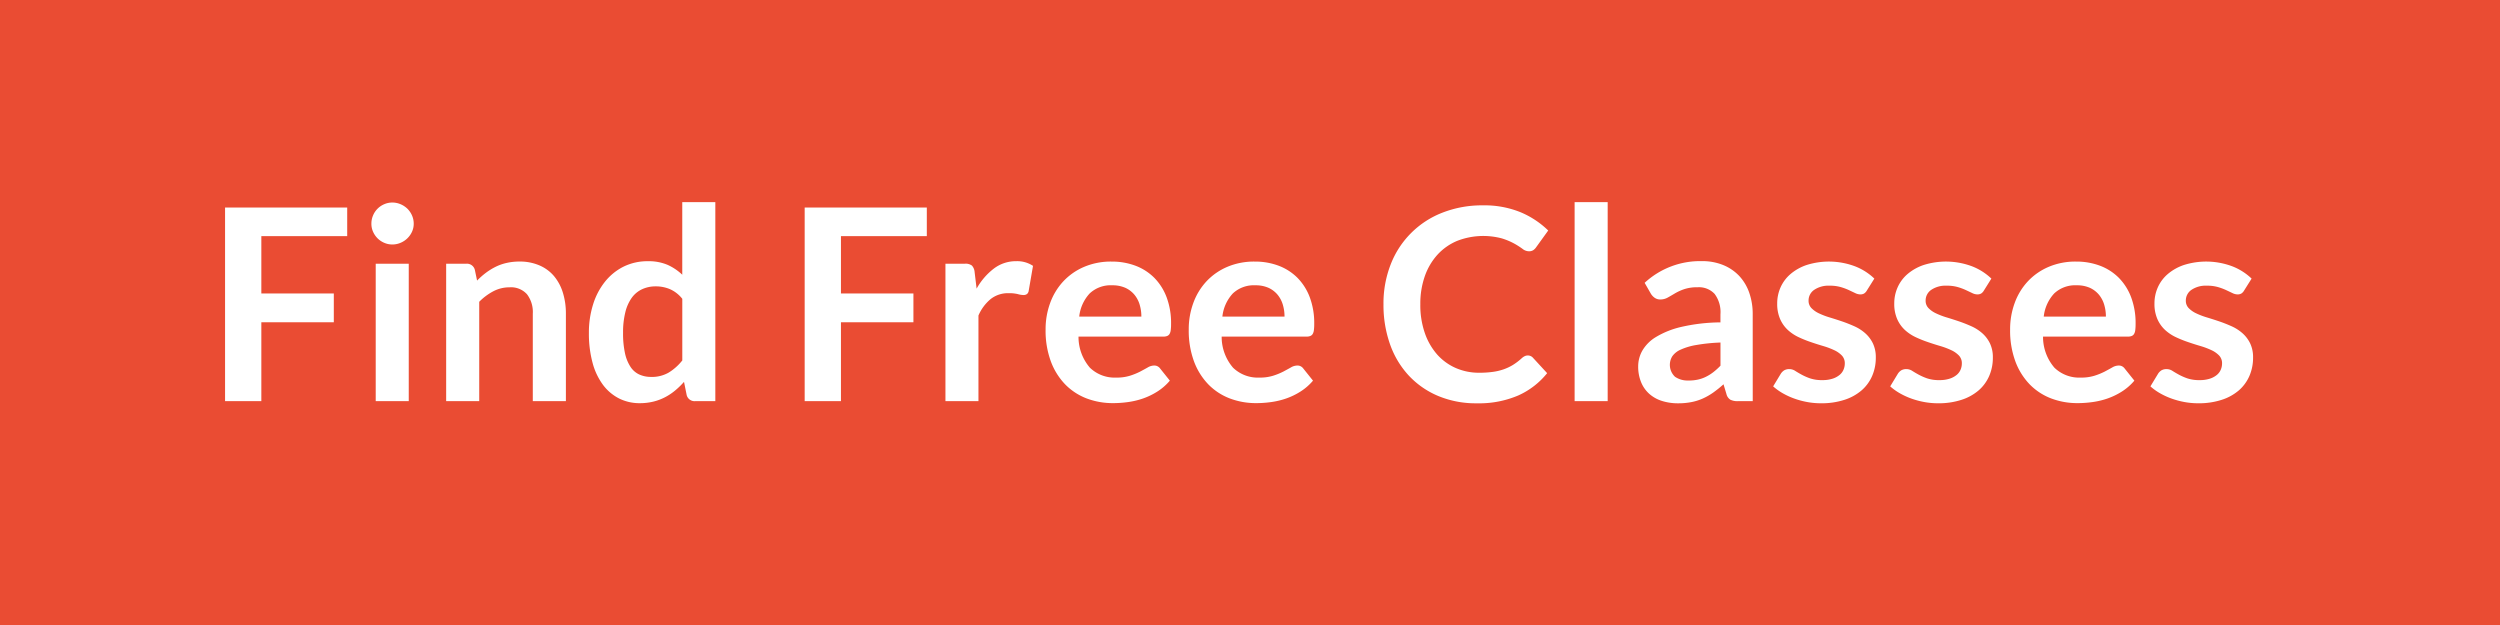 <svg xmlns="http://www.w3.org/2000/svg" viewBox="0 0 84 21">
  <title>Artboard 1</title>
  <g>
    <rect width="84" height="21" fill="#ea4c33"/>
    <g>
      <path d="M11.666,6.972v.963H8.781V9.86h2.435v.968H8.781v2.65H7.562V6.972Z" fill="#fff"/>
      <path d="M13.901,7.516a.639.639,0,0,1-.058.271.73.73,0,0,1-.383.371.703.703,0,0,1-.279.057.677.677,0,0,1-.272-.057.722.722,0,0,1-.223-.15.738.738,0,0,1-.151-.221.653.653,0,0,1-.056-.271.693.693,0,0,1,.056-.278.702.702,0,0,1,.374-.376.677.677,0,0,1,.272-.057.703.703,0,0,1,.279.057.751.751,0,0,1,.228.15.737.737,0,0,1,.155.226A.679.679,0,0,1,13.901,7.516Zm-.167,1.346v4.617H12.624V8.861Z" fill="#fff"/>
      <path d="M14.991,13.479V8.861h.679a.273.273,0,0,1,.284.203l.076.364a2.5,2.5,0,0,1,.295-.261,2.089,2.089,0,0,1,.329-.203,1.652,1.652,0,0,1,.371-.13,1.93,1.93,0,0,1,.432-.046A1.647,1.647,0,0,1,18.127,8.918a1.32,1.32,0,0,1,.488.359,1.596,1.596,0,0,1,.297.554,2.36,2.36,0,0,1,.102.709v2.938H17.902V10.54a.982.982,0,0,0-.196-.654.723.723,0,0,0-.587-.232,1.158,1.158,0,0,0-.54.131,1.922,1.922,0,0,0-.477.355v3.339Z" fill="#fff"/>
      <path d="M23.356,13.479a.273.273,0,0,1-.283-.202l-.09-.446a2.741,2.741,0,0,1-.302.293,1.879,1.879,0,0,1-.34.225,1.732,1.732,0,0,1-.392.146,1.893,1.893,0,0,1-.452.052,1.534,1.534,0,0,1-.693-.157,1.557,1.557,0,0,1-.542-.457,2.19,2.19,0,0,1-.351-.74,3.736,3.736,0,0,1-.124-1.008,3.141,3.141,0,0,1,.14-.954,2.317,2.317,0,0,1,.4-.765,1.865,1.865,0,0,1,.625-.507,1.812,1.812,0,0,1,.819-.182,1.61,1.61,0,0,1,.662.123,1.751,1.751,0,0,1,.491.331V6.792h1.111v6.687Zm-1.48-.814a1.132,1.132,0,0,0,.59-.145,1.755,1.755,0,0,0,.459-.409V10.04a1.091,1.091,0,0,0-.412-.323,1.205,1.205,0,0,0-.479-.095,1.068,1.068,0,0,0-.457.095A.889.889,0,0,0,21.23,10.002a1.399,1.399,0,0,0-.218.486,2.778,2.778,0,0,0-.077.695,3.093,3.093,0,0,0,.065.687,1.355,1.355,0,0,0,.187.459.707.707,0,0,0,.297.256A.939.939,0,0,0,21.875,12.664Z" fill="#fff"/>
      <path d="M31.141,6.972v.963H28.256V9.86h2.435v.968H28.256v2.65H27.037V6.972Z" fill="#fff"/>
      <path d="M31.767,13.479V8.861h.652a.349.349,0,0,1,.238.063.361.361,0,0,1,.09.216l.067.558a2.19,2.19,0,0,1,.581-.675,1.22,1.22,0,0,1,.747-.247.963.963,0,0,1,.567.157l-.144.832a.174.174,0,0,1-.059.115.197.197,0,0,1-.122.033.734.734,0,0,1-.185-.031,1.256,1.256,0,0,0-.311-.031.94.94,0,0,0-.594.191,1.47,1.47,0,0,0-.418.56v2.876Z" fill="#fff"/>
      <path d="M37.351,8.789a2.247,2.247,0,0,1,.803.14,1.781,1.781,0,0,1,.632.407,1.866,1.866,0,0,1,.414.657,2.479,2.479,0,0,1,.148.889,1.627,1.627,0,0,1-.011.209.331.331,0,0,1-.041.131.167.167,0,0,1-.079.067.333.333,0,0,1-.126.021h-2.853a1.587,1.587,0,0,0,.382,1.044,1.194,1.194,0,0,0,.882.333,1.496,1.496,0,0,0,.466-.063,2.203,2.203,0,0,0,.342-.139c.097-.052.183-.098.256-.14a.431.431,0,0,1,.214-.063.233.233,0,0,1,.117.027.254.254,0,0,1,.086.076l.324.405a1.862,1.862,0,0,1-.414.362,2.314,2.314,0,0,1-.479.234,2.638,2.638,0,0,1-.509.123,3.577,3.577,0,0,1-.501.036,2.466,2.466,0,0,1-.896-.159,2.009,2.009,0,0,1-.72-.473,2.223,2.223,0,0,1-.481-.774,2.992,2.992,0,0,1-.175-1.068,2.552,2.552,0,0,1,.153-.889,2.13,2.13,0,0,1,.439-.725,2.059,2.059,0,0,1,.697-.488A2.294,2.294,0,0,1,37.351,8.789Zm.022.797a1.029,1.029,0,0,0-.76.274,1.353,1.353,0,0,0-.351.778H38.35a1.387,1.387,0,0,0-.059-.407.947.947,0,0,0-.18-.335.859.859,0,0,0-.306-.228A1.056,1.056,0,0,0,37.374,9.586Z" fill="#fff"/>
      <path d="M42.161,8.789a2.247,2.247,0,0,1,.803.14,1.781,1.781,0,0,1,.632.407,1.866,1.866,0,0,1,.414.657,2.479,2.479,0,0,1,.148.889,1.627,1.627,0,0,1-.011.209.331.331,0,0,1-.041.131.167.167,0,0,1-.079.067.333.333,0,0,1-.126.021h-2.853a1.587,1.587,0,0,0,.382,1.044,1.194,1.194,0,0,0,.882.333,1.496,1.496,0,0,0,.466-.063,2.203,2.203,0,0,0,.342-.139c.097-.052.183-.098.256-.14a.431.431,0,0,1,.214-.063.233.233,0,0,1,.117.027.254.254,0,0,1,.086.076l.324.405a1.862,1.862,0,0,1-.414.362,2.314,2.314,0,0,1-.479.234,2.638,2.638,0,0,1-.509.123,3.577,3.577,0,0,1-.501.036,2.466,2.466,0,0,1-.896-.159,2.009,2.009,0,0,1-.72-.473,2.223,2.223,0,0,1-.481-.774,2.992,2.992,0,0,1-.175-1.068,2.552,2.552,0,0,1,.153-.889,2.13,2.13,0,0,1,.439-.725,2.059,2.059,0,0,1,.697-.488A2.294,2.294,0,0,1,42.161,8.789Zm.022.797a1.029,1.029,0,0,0-.76.274,1.353,1.353,0,0,0-.351.778h2.088a1.387,1.387,0,0,0-.059-.407.947.947,0,0,0-.18-.335.859.859,0,0,0-.306-.228A1.056,1.056,0,0,0,42.184,9.586Z" fill="#fff"/>
      <path d="M51.336,11.944a.227.227,0,0,1,.171.076l.477.518a2.614,2.614,0,0,1-.974.751,3.343,3.343,0,0,1-1.388.262,3.279,3.279,0,0,1-1.303-.248,2.87,2.87,0,0,1-.988-.688,3.012,3.012,0,0,1-.628-1.053,3.954,3.954,0,0,1-.218-1.337,3.594,3.594,0,0,1,.243-1.343,3.036,3.036,0,0,1,1.739-1.737,3.637,3.637,0,0,1,1.357-.245,3.206,3.206,0,0,1,1.267.231,2.975,2.975,0,0,1,.929.614l-.405.562a.369.369,0,0,1-.092.095.259.259,0,0,1-.155.041.354.354,0,0,1-.211-.081,2.585,2.585,0,0,0-.275-.176,2.244,2.244,0,0,0-.42-.176,2.427,2.427,0,0,0-1.49.079,1.875,1.875,0,0,0-.662.457,2.101,2.101,0,0,0-.432.722,2.777,2.777,0,0,0-.155.956,2.846,2.846,0,0,0,.155.977,2.156,2.156,0,0,0,.42.721,1.809,1.809,0,0,0,.625.447,1.935,1.935,0,0,0,.774.155,3.285,3.285,0,0,0,.448-.027,1.863,1.863,0,0,0,.369-.085,1.636,1.636,0,0,0,.32-.15,2.039,2.039,0,0,0,.299-.228.409.409,0,0,1,.094-.065A.237.237,0,0,1,51.336,11.944Z" fill="#fff"/>
      <path d="M54.018,6.792v6.687H52.907V6.792Z" fill="#fff"/>
      <path d="M58.892,13.479h-.5a.542.542,0,0,1-.248-.047.306.306,0,0,1-.135-.191l-.099-.329a3.897,3.897,0,0,1-.344.277,2.104,2.104,0,0,1-.349.2,1.76,1.76,0,0,1-.383.121,2.268,2.268,0,0,1-.45.041,1.764,1.764,0,0,1-.54-.079,1.162,1.162,0,0,1-.425-.236,1.064,1.064,0,0,1-.277-.392,1.385,1.385,0,0,1-.099-.544,1.075,1.075,0,0,1,.138-.516,1.296,1.296,0,0,1,.457-.459,2.91,2.91,0,0,1,.851-.34,6.061,6.061,0,0,1,1.318-.153V10.562a1.021,1.021,0,0,0-.196-.687.718.718,0,0,0-.569-.223,1.375,1.375,0,0,0-.45.063,1.719,1.719,0,0,0-.313.142c-.088.053-.17.1-.245.142a.5.5,0,0,1-.248.063.32.32,0,0,1-.193-.059.45.45,0,0,1-.13-.145l-.203-.355a2.743,2.743,0,0,1,1.921-.729,1.849,1.849,0,0,1,.722.133,1.535,1.535,0,0,1,.538.368,1.593,1.593,0,0,1,.335.565,2.164,2.164,0,0,1,.115.72Zm-2.16-.693a1.448,1.448,0,0,0,.315-.031,1.173,1.173,0,0,0,.272-.095,1.451,1.451,0,0,0,.248-.155,2.241,2.241,0,0,0,.241-.218v-.778a5.946,5.946,0,0,0-.812.083,2.113,2.113,0,0,0-.524.155.672.672,0,0,0-.281.221.549.549,0,0,0,.09.692A.751.751,0,0,0,56.731,12.785Z" fill="#fff"/>
      <path d="M62.726,9.762a.287.287,0,0,1-.094.101.246.246,0,0,1-.126.029.393.393,0,0,1-.173-.045c-.062-.029-.133-.063-.214-.101a1.922,1.922,0,0,0-.277-.102,1.315,1.315,0,0,0-.367-.045.856.856,0,0,0-.518.14.432.432,0,0,0-.189.364.349.349,0,0,0,.097.25.864.864,0,0,0,.257.178,2.485,2.485,0,0,0,.362.137c.135.041.273.085.414.133s.279.104.414.164a1.434,1.434,0,0,1,.362.234,1.092,1.092,0,0,1,.256.34,1.077,1.077,0,0,1,.097.477,1.529,1.529,0,0,1-.122.614,1.357,1.357,0,0,1-.355.486,1.661,1.661,0,0,1-.579.319,2.475,2.475,0,0,1-.79.115,2.528,2.528,0,0,1-.466-.043,2.762,2.762,0,0,1-.437-.119,2.429,2.429,0,0,1-.387-.18,1.886,1.886,0,0,1-.313-.226l.256-.423a.372.372,0,0,1,.117-.117.334.334,0,0,1,.171-.04.36.36,0,0,1,.196.059q.092.059.214.126a1.932,1.932,0,0,0,.286.126,1.255,1.255,0,0,0,.416.059,1.083,1.083,0,0,0,.339-.048.701.701,0,0,0,.234-.124.459.459,0,0,0,.135-.178.534.534,0,0,0,.043-.209.373.373,0,0,0-.097-.266.853.853,0,0,0-.256-.18,2.568,2.568,0,0,0-.364-.138c-.137-.04-.276-.084-.418-.133a3.817,3.817,0,0,1-.418-.168,1.431,1.431,0,0,1-.365-.245,1.114,1.114,0,0,1-.256-.365,1.268,1.268,0,0,1-.097-.521,1.325,1.325,0,0,1,.112-.54A1.269,1.269,0,0,1,60.159,9.21a1.648,1.648,0,0,1,.544-.306,2.491,2.491,0,0,1,1.623.043,1.955,1.955,0,0,1,.652.414Z" fill="#fff"/>
      <path d="M66.659,9.762a.287.287,0,0,1-.094.101.246.246,0,0,1-.126.029.393.393,0,0,1-.173-.045c-.062-.029-.133-.063-.214-.101a1.922,1.922,0,0,0-.277-.102,1.315,1.315,0,0,0-.367-.045.856.856,0,0,0-.518.14.432.432,0,0,0-.189.364.349.349,0,0,0,.097.25.864.864,0,0,0,.257.178,2.485,2.485,0,0,0,.362.137c.135.041.273.085.414.133s.279.104.414.164a1.434,1.434,0,0,1,.362.234,1.092,1.092,0,0,1,.256.34,1.077,1.077,0,0,1,.097.477,1.529,1.529,0,0,1-.122.614,1.357,1.357,0,0,1-.355.486,1.661,1.661,0,0,1-.579.319,2.475,2.475,0,0,1-.79.115,2.528,2.528,0,0,1-.466-.043,2.762,2.762,0,0,1-.437-.119,2.429,2.429,0,0,1-.387-.18,1.886,1.886,0,0,1-.313-.226l.256-.423a.372.372,0,0,1,.117-.117.334.334,0,0,1,.171-.04.36.36,0,0,1,.196.059q.092.059.214.126a1.932,1.932,0,0,0,.286.126,1.255,1.255,0,0,0,.416.059,1.083,1.083,0,0,0,.339-.048.701.701,0,0,0,.234-.124.459.459,0,0,0,.135-.178.534.534,0,0,0,.043-.209.373.373,0,0,0-.097-.266.853.853,0,0,0-.256-.18,2.568,2.568,0,0,0-.364-.138c-.137-.04-.276-.084-.418-.133a3.817,3.817,0,0,1-.418-.168,1.431,1.431,0,0,1-.365-.245,1.114,1.114,0,0,1-.256-.365,1.268,1.268,0,0,1-.097-.521,1.325,1.325,0,0,1,.112-.54A1.269,1.269,0,0,1,64.091,9.21a1.648,1.648,0,0,1,.544-.306,2.491,2.491,0,0,1,1.623.043,1.955,1.955,0,0,1,.652.414Z" fill="#fff"/>
      <path d="M69.759,8.789a2.247,2.247,0,0,1,.803.14,1.781,1.781,0,0,1,.632.407,1.866,1.866,0,0,1,.414.657,2.479,2.479,0,0,1,.148.889,1.627,1.627,0,0,1-.011.209.331.331,0,0,1-.041.131.167.167,0,0,1-.079.067.333.333,0,0,1-.126.021h-2.853a1.587,1.587,0,0,0,.382,1.044,1.194,1.194,0,0,0,.882.333,1.496,1.496,0,0,0,.466-.063,2.203,2.203,0,0,0,.342-.139c.097-.052.183-.098.256-.14a.431.431,0,0,1,.214-.063.233.233,0,0,1,.117.027.254.254,0,0,1,.086.076l.324.405a1.862,1.862,0,0,1-.414.362,2.314,2.314,0,0,1-.479.234,2.638,2.638,0,0,1-.509.123,3.577,3.577,0,0,1-.501.036,2.466,2.466,0,0,1-.896-.159,2.009,2.009,0,0,1-.72-.473,2.223,2.223,0,0,1-.481-.774,2.992,2.992,0,0,1-.175-1.068,2.552,2.552,0,0,1,.153-.889,2.13,2.13,0,0,1,.439-.725,2.059,2.059,0,0,1,.697-.488A2.294,2.294,0,0,1,69.759,8.789Zm.022.797a1.029,1.029,0,0,0-.76.274,1.353,1.353,0,0,0-.351.778H70.758a1.387,1.387,0,0,0-.059-.407.947.947,0,0,0-.18-.335.859.859,0,0,0-.306-.228A1.056,1.056,0,0,0,69.782,9.586Z" fill="#fff"/>
      <path d="M75.402,9.762a.287.287,0,0,1-.094.101.246.246,0,0,1-.126.029.393.393,0,0,1-.173-.045c-.062-.029-.133-.063-.214-.101a1.922,1.922,0,0,0-.277-.102,1.315,1.315,0,0,0-.367-.045.856.856,0,0,0-.518.14.432.432,0,0,0-.189.364.349.349,0,0,0,.097.25.864.864,0,0,0,.257.178,2.485,2.485,0,0,0,.362.137c.135.041.273.085.414.133s.279.104.414.164a1.434,1.434,0,0,1,.362.234,1.092,1.092,0,0,1,.256.34,1.077,1.077,0,0,1,.097.477,1.529,1.529,0,0,1-.122.614,1.357,1.357,0,0,1-.355.486,1.661,1.661,0,0,1-.579.319,2.475,2.475,0,0,1-.79.115,2.528,2.528,0,0,1-.466-.043,2.762,2.762,0,0,1-.437-.119,2.429,2.429,0,0,1-.387-.18,1.886,1.886,0,0,1-.313-.226l.256-.423a.372.372,0,0,1,.117-.117.334.334,0,0,1,.171-.04.36.36,0,0,1,.196.059q.092.059.214.126a1.932,1.932,0,0,0,.286.126,1.255,1.255,0,0,0,.416.059,1.083,1.083,0,0,0,.339-.048.701.701,0,0,0,.234-.124.459.459,0,0,0,.135-.178.534.534,0,0,0,.043-.209.373.373,0,0,0-.097-.266.853.853,0,0,0-.256-.18,2.568,2.568,0,0,0-.364-.138c-.137-.04-.276-.084-.418-.133a3.817,3.817,0,0,1-.418-.168,1.431,1.431,0,0,1-.365-.245,1.114,1.114,0,0,1-.256-.365,1.268,1.268,0,0,1-.097-.521,1.325,1.325,0,0,1,.112-.54A1.269,1.269,0,0,1,72.835,9.21a1.648,1.648,0,0,1,.544-.306,2.491,2.491,0,0,1,1.623.043,1.955,1.955,0,0,1,.652.414Z" fill="#fff"/>
    </g>
  </g>
</svg>
